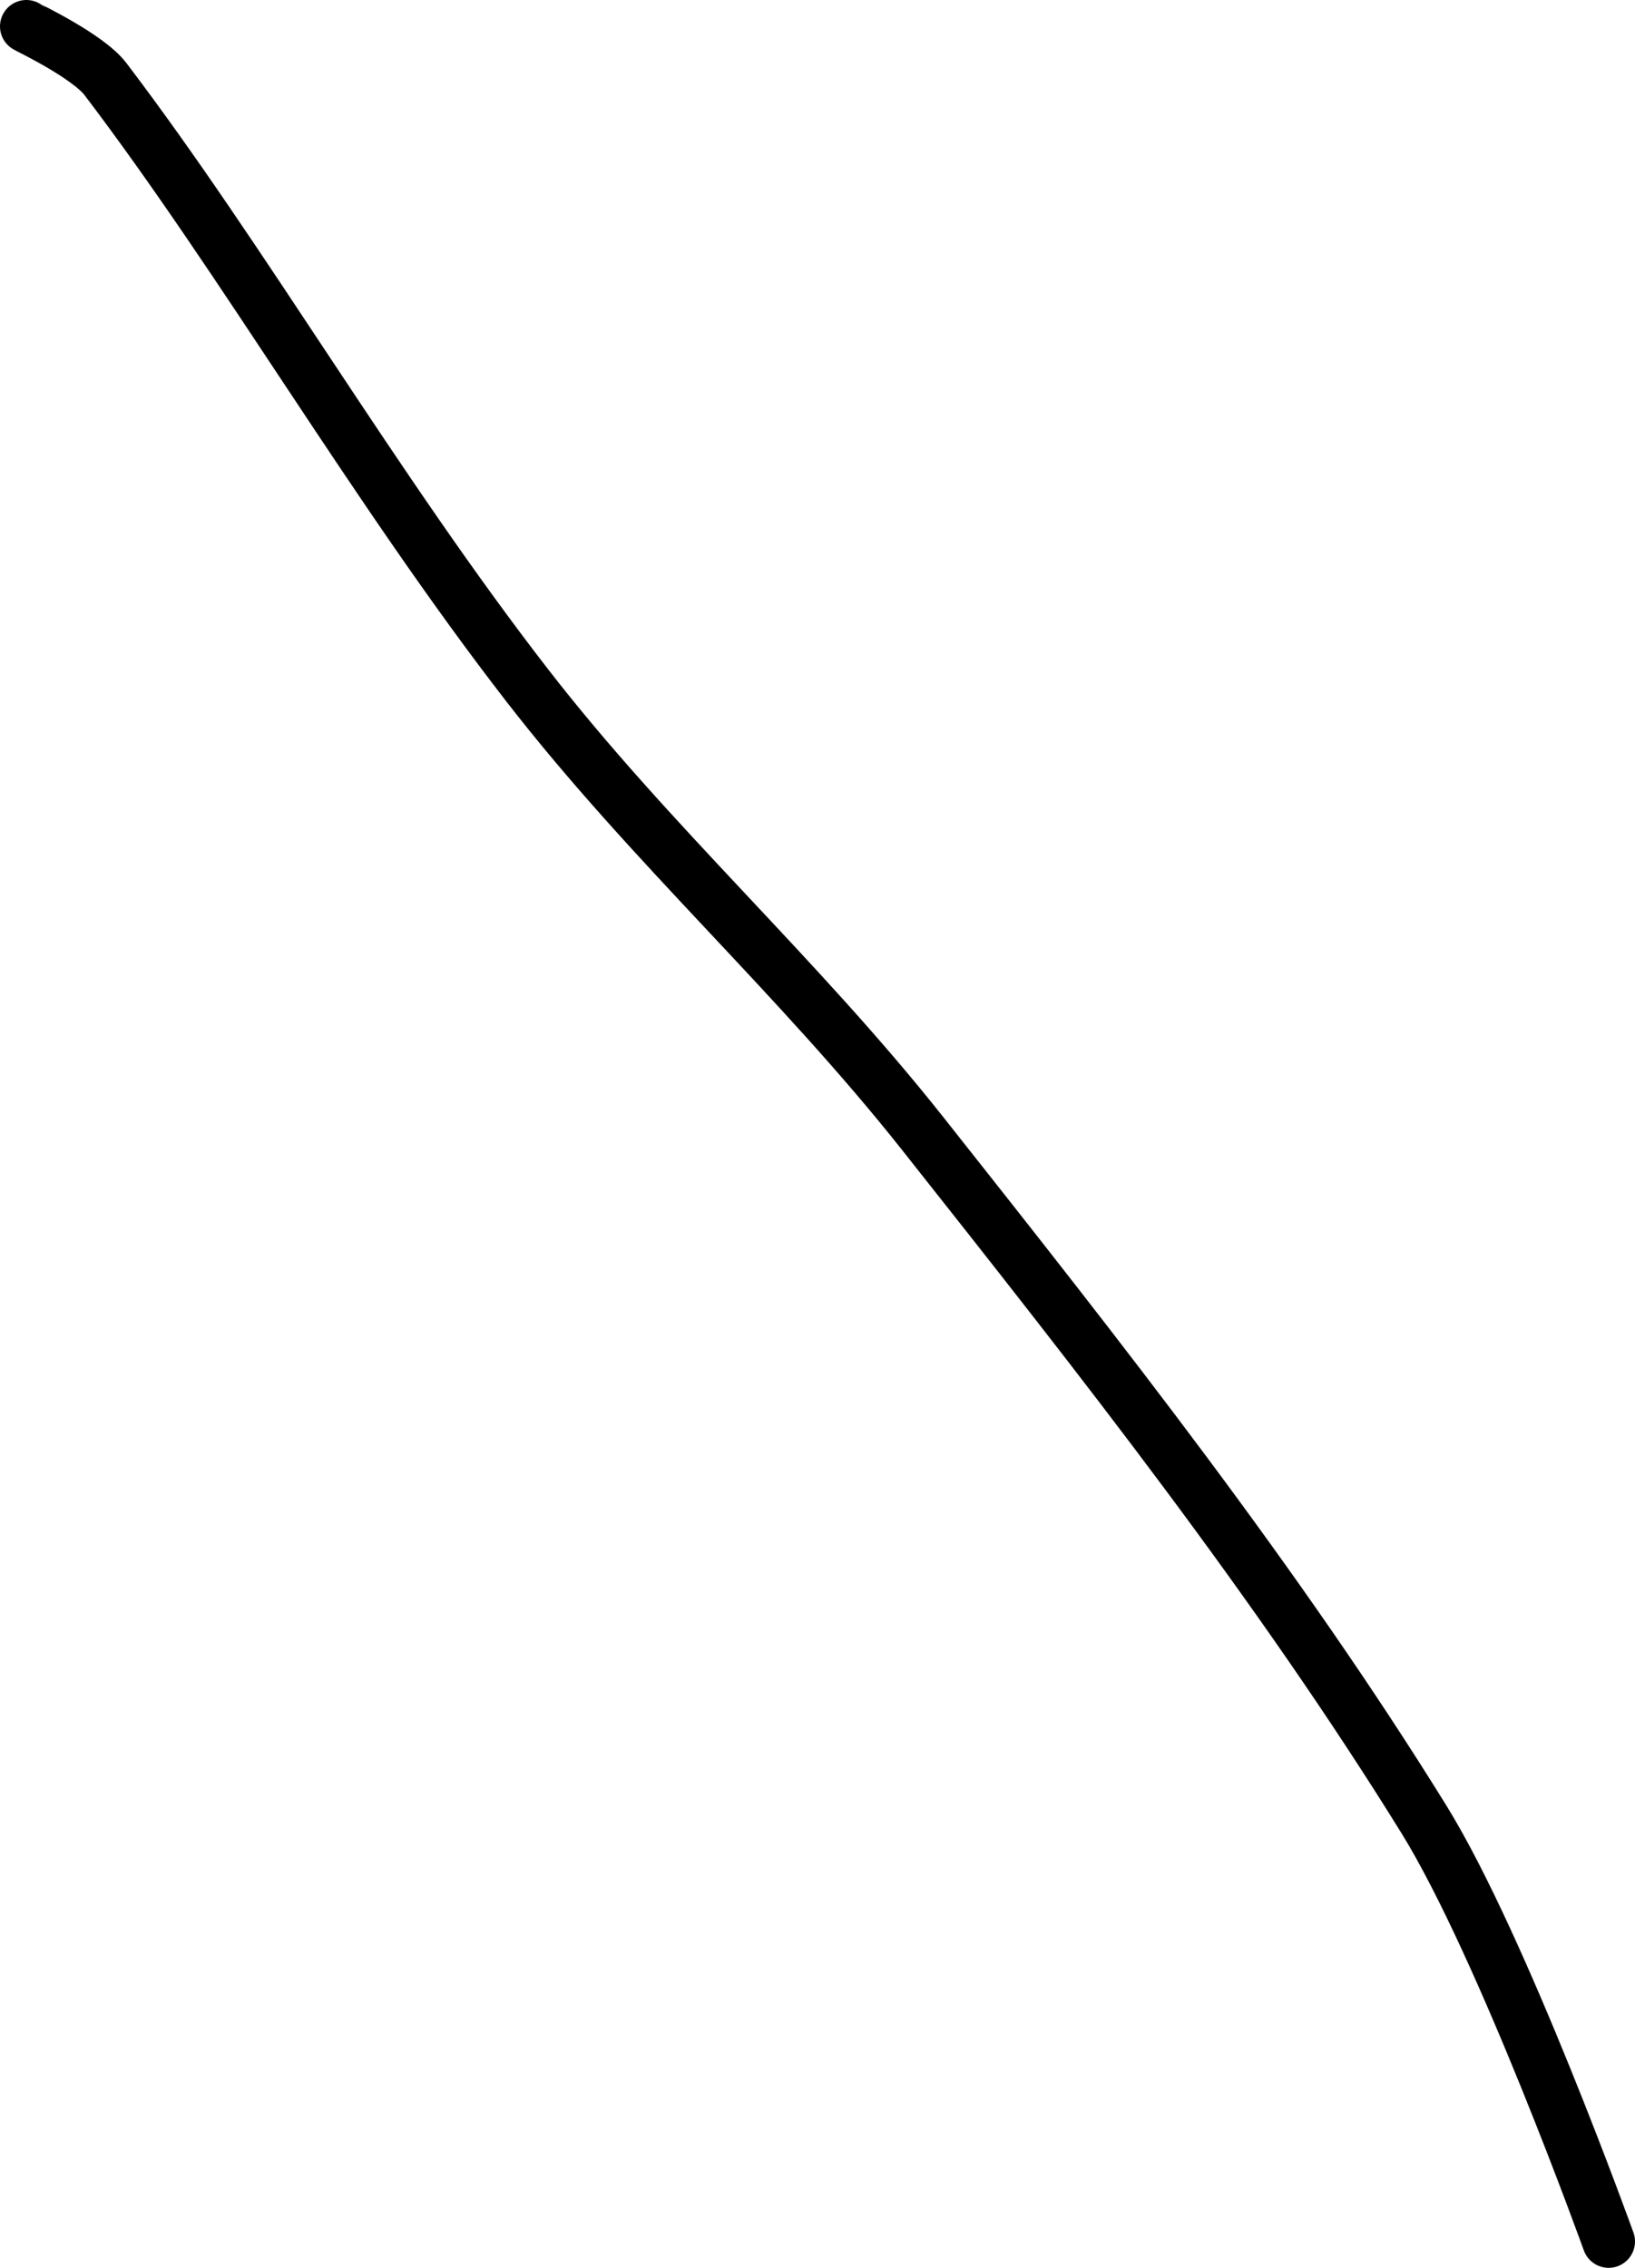 <?xml version="1.0" encoding="UTF-8" standalone="no"?><!DOCTYPE svg PUBLIC "-//W3C//DTD SVG 1.1//EN" "http://www.w3.org/Graphics/SVG/1.1/DTD/svg11.dtd"><svg xmlns="http://www.w3.org/2000/svg" version="1.1" width="62" height="86"><path fill="none" stroke="#000000" stroke-width="2" stroke-linecap="round" stroke-linejoin="round" d="M 1 1 c 0.05 0.04 2.33 1.12 3 2 c 5.23 6.88 10.21 15.53 16 23 c 4.68 6.04 10.22 10.96 15 17 c 6.79 8.58 13.48 17.08 19 26 c 2.99 4.84 7 16 7 16"/></svg>